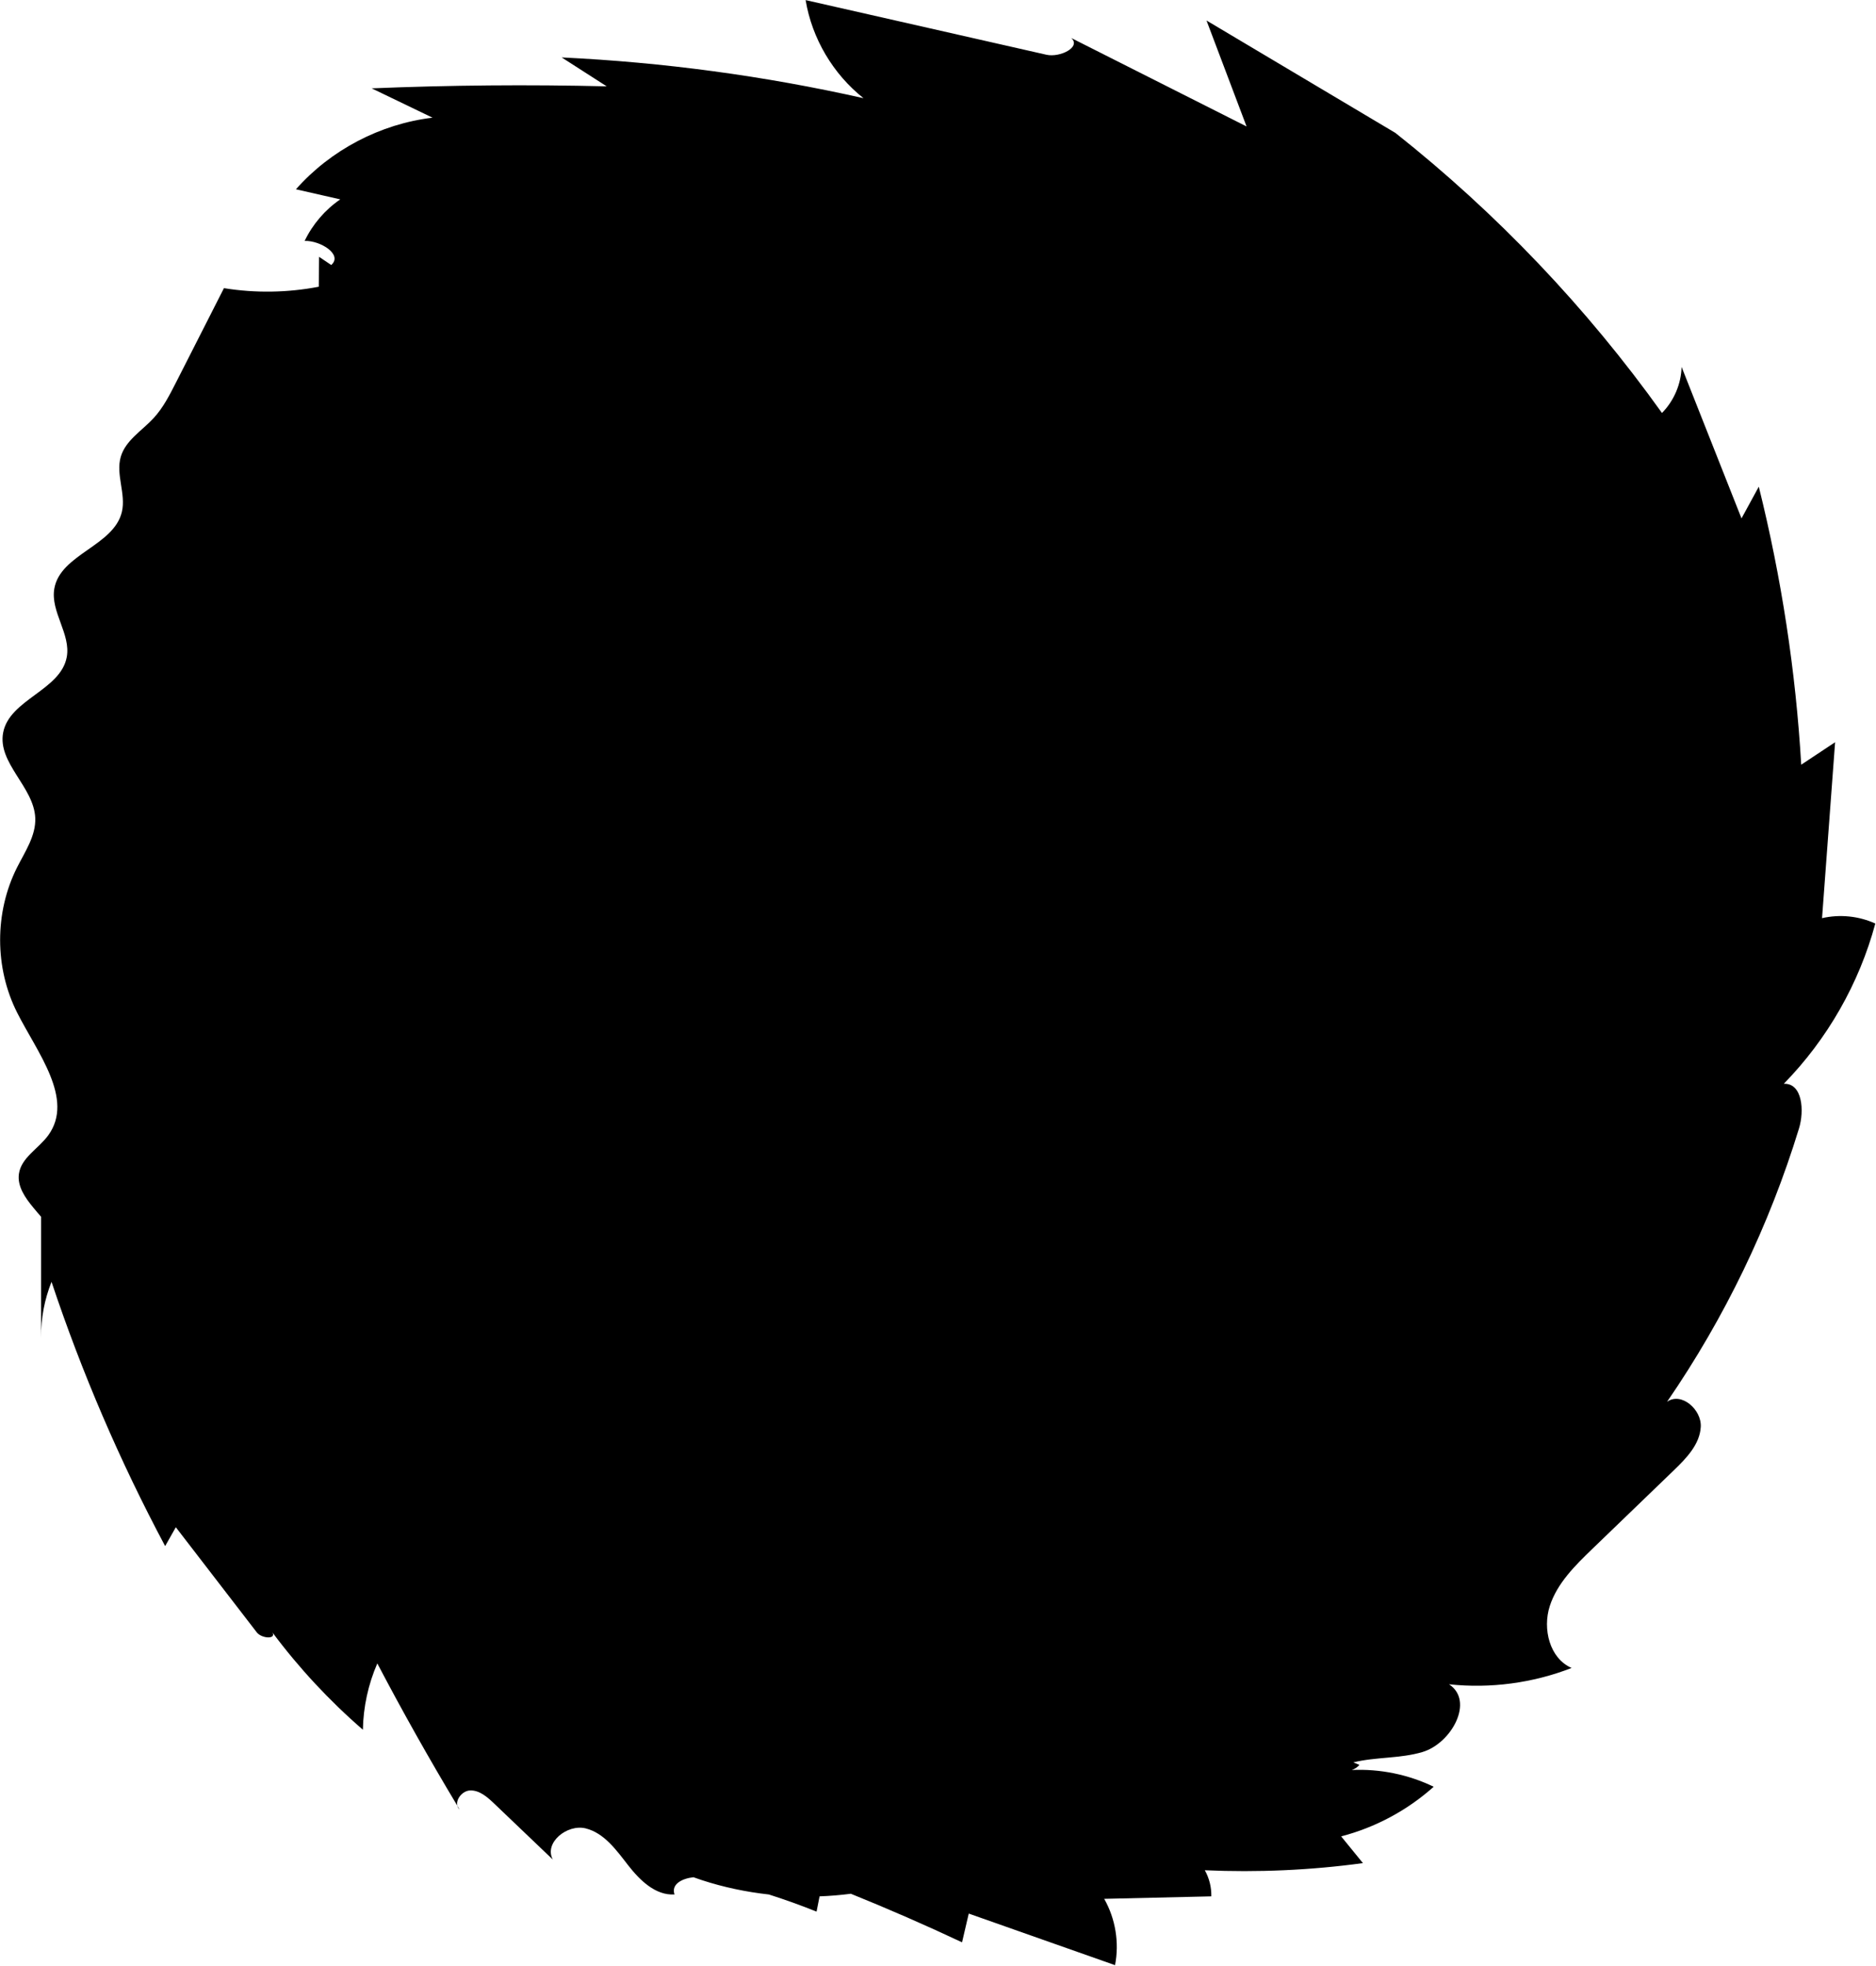 <svg width="355" height="372" viewBox="0 0 355 372" fill="none" xmlns="http://www.w3.org/2000/svg">
<g clip-path="url(#clip0_1178_802)">
<path d="M337.57 205.07C345.79 196.66 351.81 186.12 354.87 174.77C351.74 173.34 348.14 172.98 344.79 173.75C345.61 162.65 346.44 151.56 347.26 140.46C345.12 141.88 342.98 143.29 340.85 144.71C339.81 126.97 337.11 109.34 332.82 92.1C331.73 94.1 330.64 96.1 329.55 98.1C325.77 88.54 321.99 78.98 318.21 69.43C318.13 72.66 316.77 75.85 314.5 78.15C300.27 58.24 283.23 40.34 264.05 25.15C252.14 18.06 240.22 10.97 228.31 3.88C230.84 10.56 233.36 17.25 235.89 23.93C224.83 18.35 213.77 12.77 202.71 7.19C204.65 8.93 200.56 10.93 198.02 10.36C182.83 6.91 167.64 3.47 152.45 0.02C153.65 7.27 157.64 14.02 163.4 18.58C144.63 14.36 125.5 11.78 106.29 10.87C109.13 12.69 111.97 14.52 114.81 16.34C99.99 15.98 85.15 16.11 70.33 16.72C74.17 18.57 78.01 20.42 81.85 22.27C71.97 23.45 62.59 28.37 56 35.82C58.8 36.46 61.6 37.1 64.39 37.73C61.51 39.7 59.16 42.44 57.65 45.59C60.64 45.49 64.93 48.19 62.68 50.15L60.38 48.6C60.36 50.49 60.34 52.37 60.32 54.26C54.42 55.4 48.31 55.49 42.38 54.53C39.34 60.5 36.3 66.48 33.27 72.45C32.07 74.8 30.86 77.18 29.07 79.12C26.88 81.5 23.77 83.32 22.86 86.42C21.86 89.79 23.87 93.46 23.06 96.88C21.53 103.32 11.42 104.86 10.28 111.38C9.51 115.76 13.44 119.98 12.63 124.35C11.47 130.63 1.81 132.35 0.6 138.62C-0.51 144.39 6.41 148.9 6.67 154.77C6.82 158.15 4.74 161.15 3.22 164.17C-1.05 172.65 -1.04 183.15 3.24 191.62C7.06 199.19 14.11 207.96 9.14 214.83C7.32 217.35 4.02 219.05 3.58 222.13C3.24 224.49 4.77 226.67 6.29 228.51C6.77 229.1 7.28 229.68 7.77 230.25C7.77 237.86 7.77 245.47 7.77 253.08C7.74 249.49 8.42 245.9 9.75 242.57C15.5 259.8 22.7 276.55 31.25 292.58C31.92 291.39 32.6 290.2 33.27 289.01C38.37 295.64 43.47 302.26 48.58 308.89C49.5 310.09 52.3 310.25 51.56 308.93C56.58 315.66 62.33 321.84 68.67 327.33C68.75 323.02 69.68 318.73 71.4 314.78C76.18 323.9 81.24 332.88 86.54 341.71C86.23 340.47 87.53 338.86 88.98 338.82C90.75 338.77 92.22 340.07 93.5 341.29C97.2 344.83 100.91 348.36 104.61 351.9C102.9 348.72 107.32 345.13 110.83 346C114.33 346.87 116.63 350.1 118.85 352.96C121.07 355.81 124.04 358.73 127.64 358.5C126.98 356.59 129 355.49 131.22 355.24C131.75 355.43 132.28 355.62 132.81 355.79C136.94 357.14 141.2 358.03 145.51 358.51C148.55 359.48 151.56 360.56 154.52 361.75C154.71 360.79 154.9 359.82 155.09 358.86C157.07 358.79 159.05 358.62 161.01 358.37C168.11 361.24 175.13 364.3 182.05 367.56C182.47 365.75 182.9 363.93 183.32 362.12C192.55 365.37 201.78 368.62 211 371.88C211.83 367.63 211.09 363.1 208.95 359.33C215.71 359.17 222.46 359.02 229.22 358.86C229.26 357.14 228.83 355.42 227.99 353.92C237.98 354.36 248 353.92 257.91 352.57C256.54 350.88 255.16 349.2 253.79 347.51C260.26 345.83 266.32 342.58 271.3 338.12C266.5 335.8 261.12 334.7 255.8 334.95C256.35 334.76 256.86 334.43 257.25 333.99C256.87 333.83 256.48 333.67 256.1 333.51C260.28 332.46 264.96 332.81 269.17 331.55C274.7 329.9 279.04 321.88 274.2 318.73C282.03 319.57 290.06 318.5 297.4 315.64C293.23 313.83 291.87 308.24 293.27 303.92C294.67 299.59 298.06 296.26 301.33 293.1C306.47 288.15 311.6 283.19 316.74 278.24C319.12 275.95 321.66 273.32 321.84 270.02C322.02 266.72 318.15 263.36 315.46 265.27C326.35 249.43 334.8 231.92 340.43 213.54C341.46 210.19 341.08 204.97 337.58 205.09L337.57 205.07Z" fill="black"/>
<path d="M86.53 341.7C86.6 341.97 86.73 342.22 86.96 342.43C86.81 342.19 86.67 341.94 86.53 341.7Z" fill="black"/>
</g>
<defs>
<clipPath id="clip0_1178_802">
<rect width="354.87" height="371.86" fill="white"/>
</clipPath>
</defs>
</svg>
